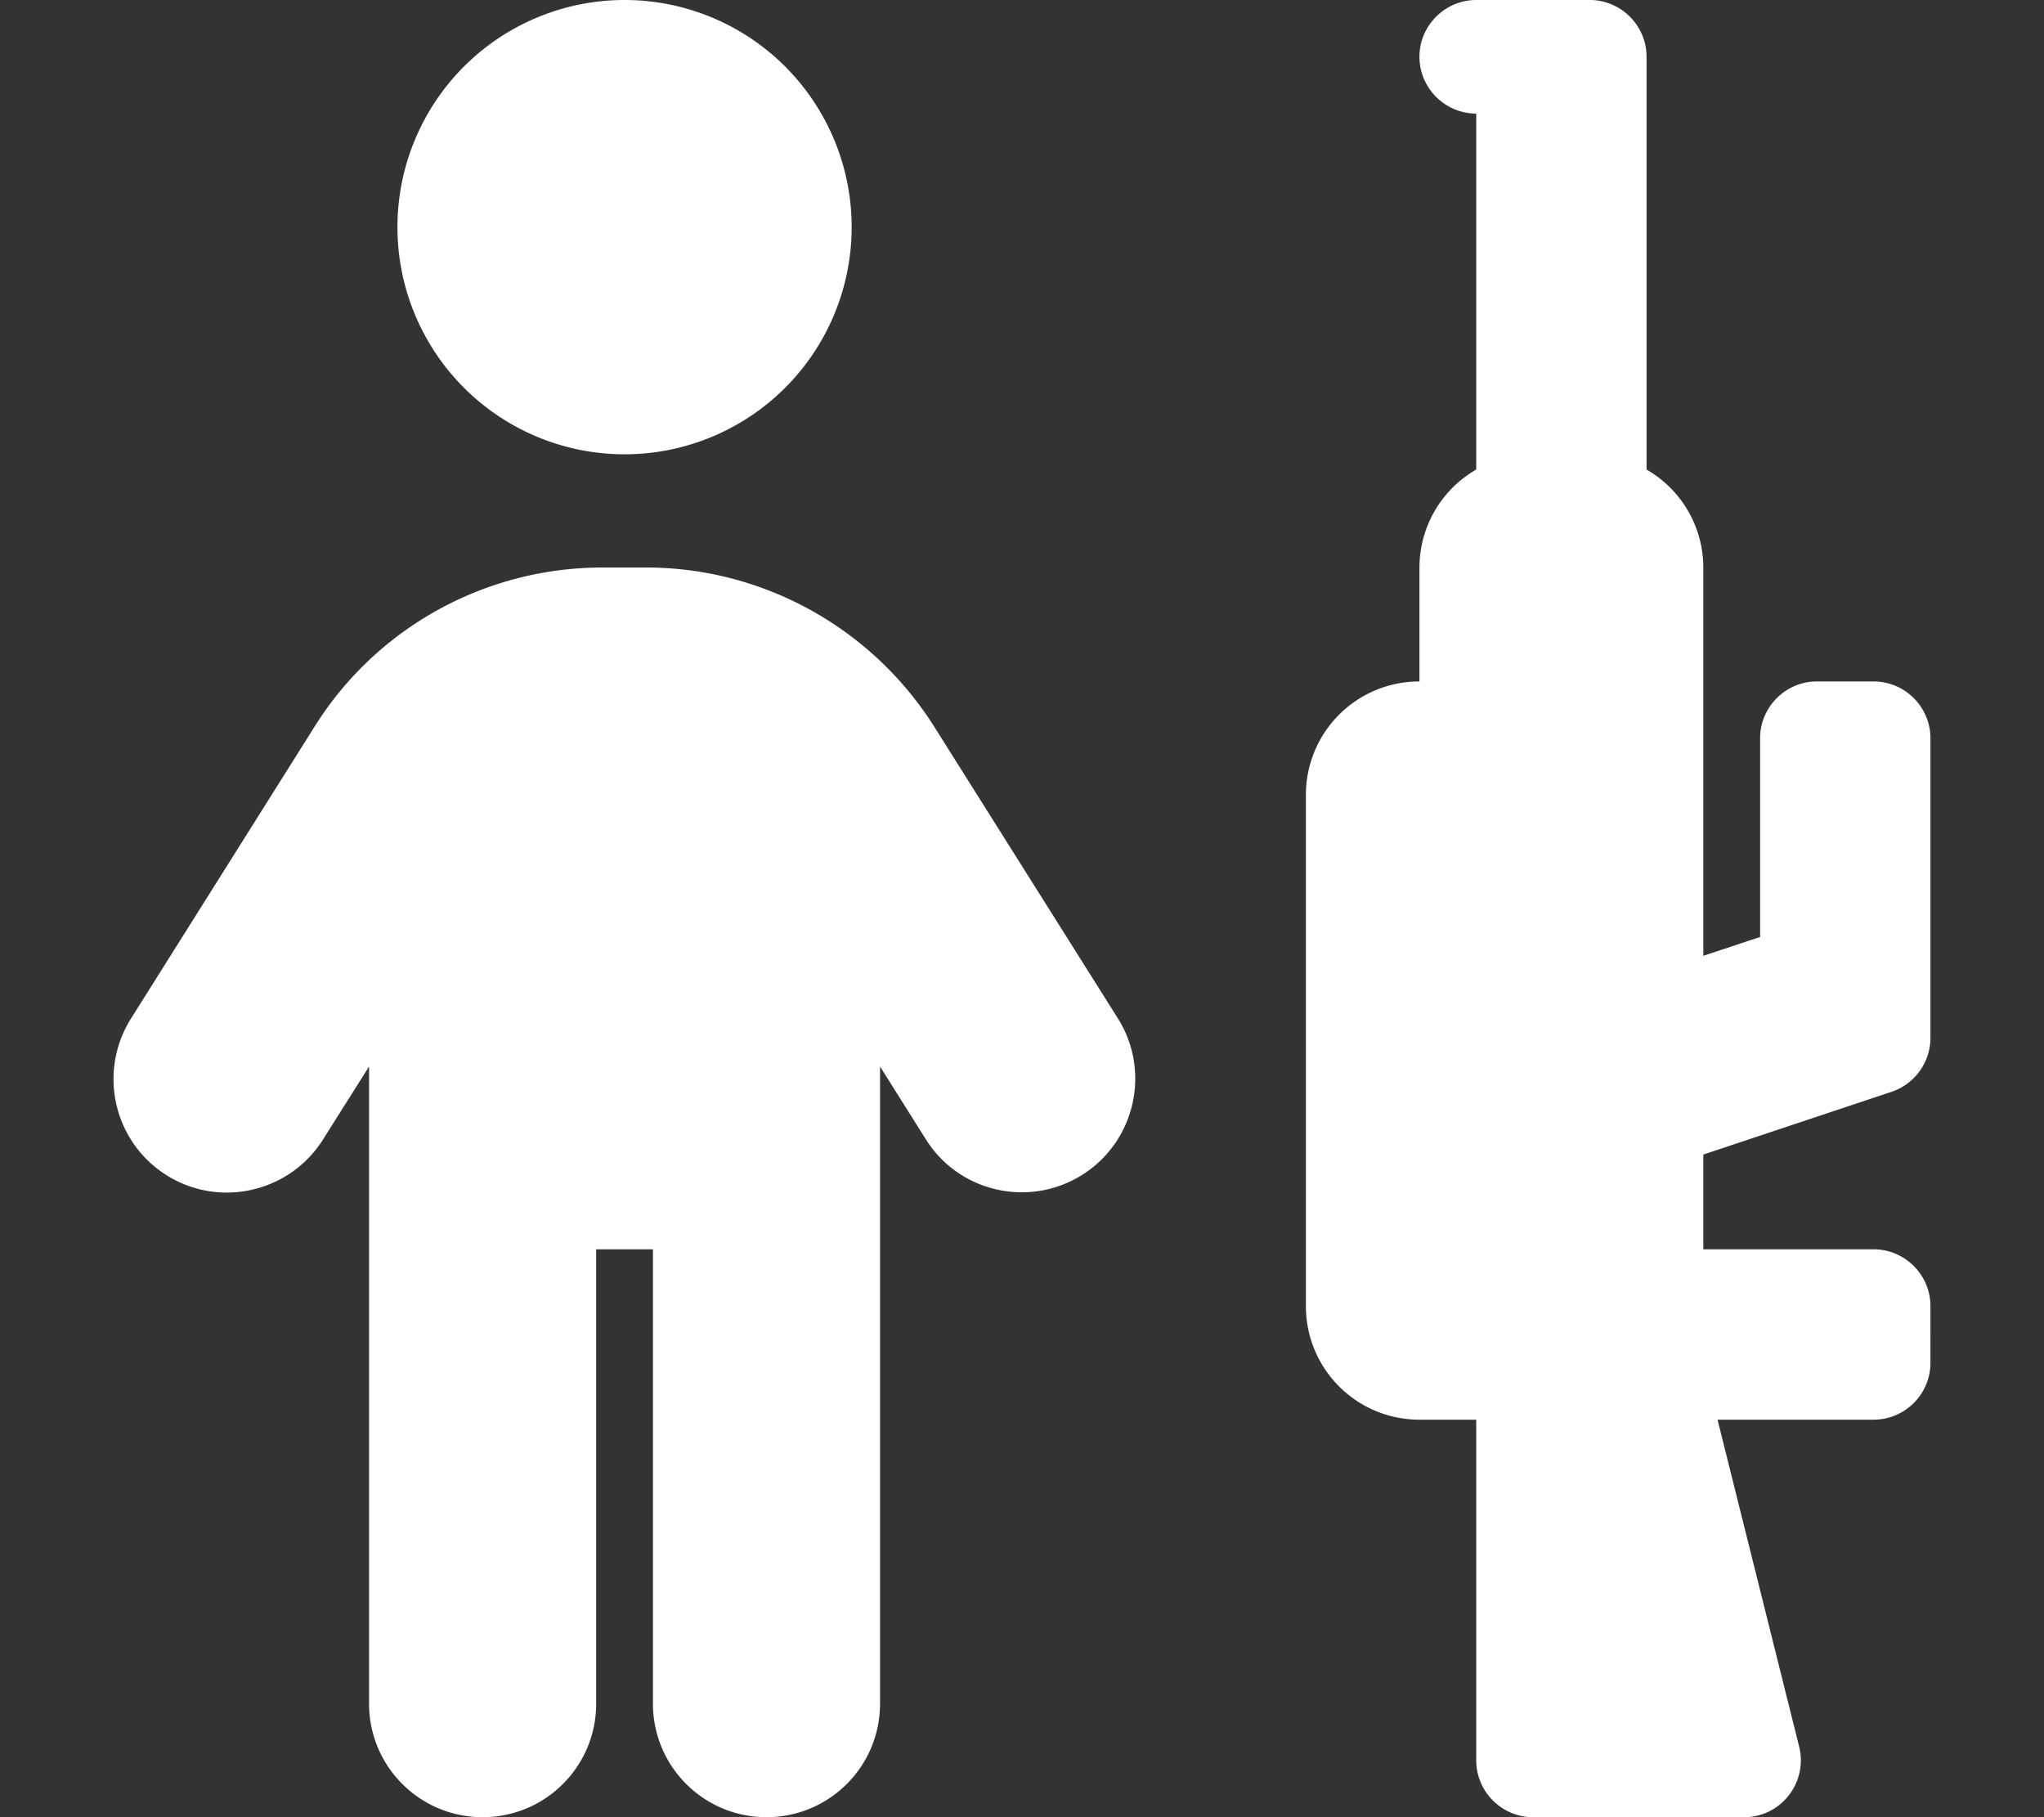 <svg xmlns="http://www.w3.org/2000/svg" viewBox="0 0 576 512"><rect x="0" y="0" width="576" height="512" fill="#333333" stroke="none"/><!--! Font Awesome Free 6.5.1 by @fontawesome - https://fontawesome.com License - https://fontawesome.com/license/free (Icons: CC BY 4.0, Fonts: SIL OFL 1.1, Code: MIT License) Copyright 2023 Fonticons, Inc. --><path d="M176 128A64 64 0 1 0 176 0a64 64 0 1 0 0 128zm-8 352V352h16V480c0 17.7 14.3 32 32 32s32-14.3 32-32V300.5L260.9 321c9.4 15 29.2 19.4 44.1 10s19.4-29.2 10-44.1l-51.7-82.1c-17.6-27.9-48.3-44.9-81.2-44.9H169.8c-33 0-63.7 16.9-81.2 44.9L36.9 287c-9.4 15-4.9 34.7 10 44.1s34.7 4.9 44.1-10L104 300.5V480c0 17.7 14.3 32 32 32s32-14.3 32-32zM448 0H432 416c-8.8 0-16 7.2-16 16s7.2 16 16 16V132.3c-9.6 5.5-16 15.9-16 27.7v32c-17.7 0-32 14.3-32 32V368c0 17.7 14.3 32 32 32h16v96c0 8.8 7.2 16 16 16h59.5c10.4 0 18-9.8 15.5-19.9L484 400h44c8.8 0 16-7.2 16-16V368c0-8.8-7.2-16-16-16H480V325.3l53.1-17.7c6.5-2.2 10.9-8.3 10.9-15.2V208c0-8.8-7.2-16-16-16H512c-8.8 0-16 7.2-16 16v56l-16 5.3V160c0-11.8-6.4-22.2-16-27.7V16c0-8.8-7.2-16-16-16z" fill="#ffffff"></path></svg>